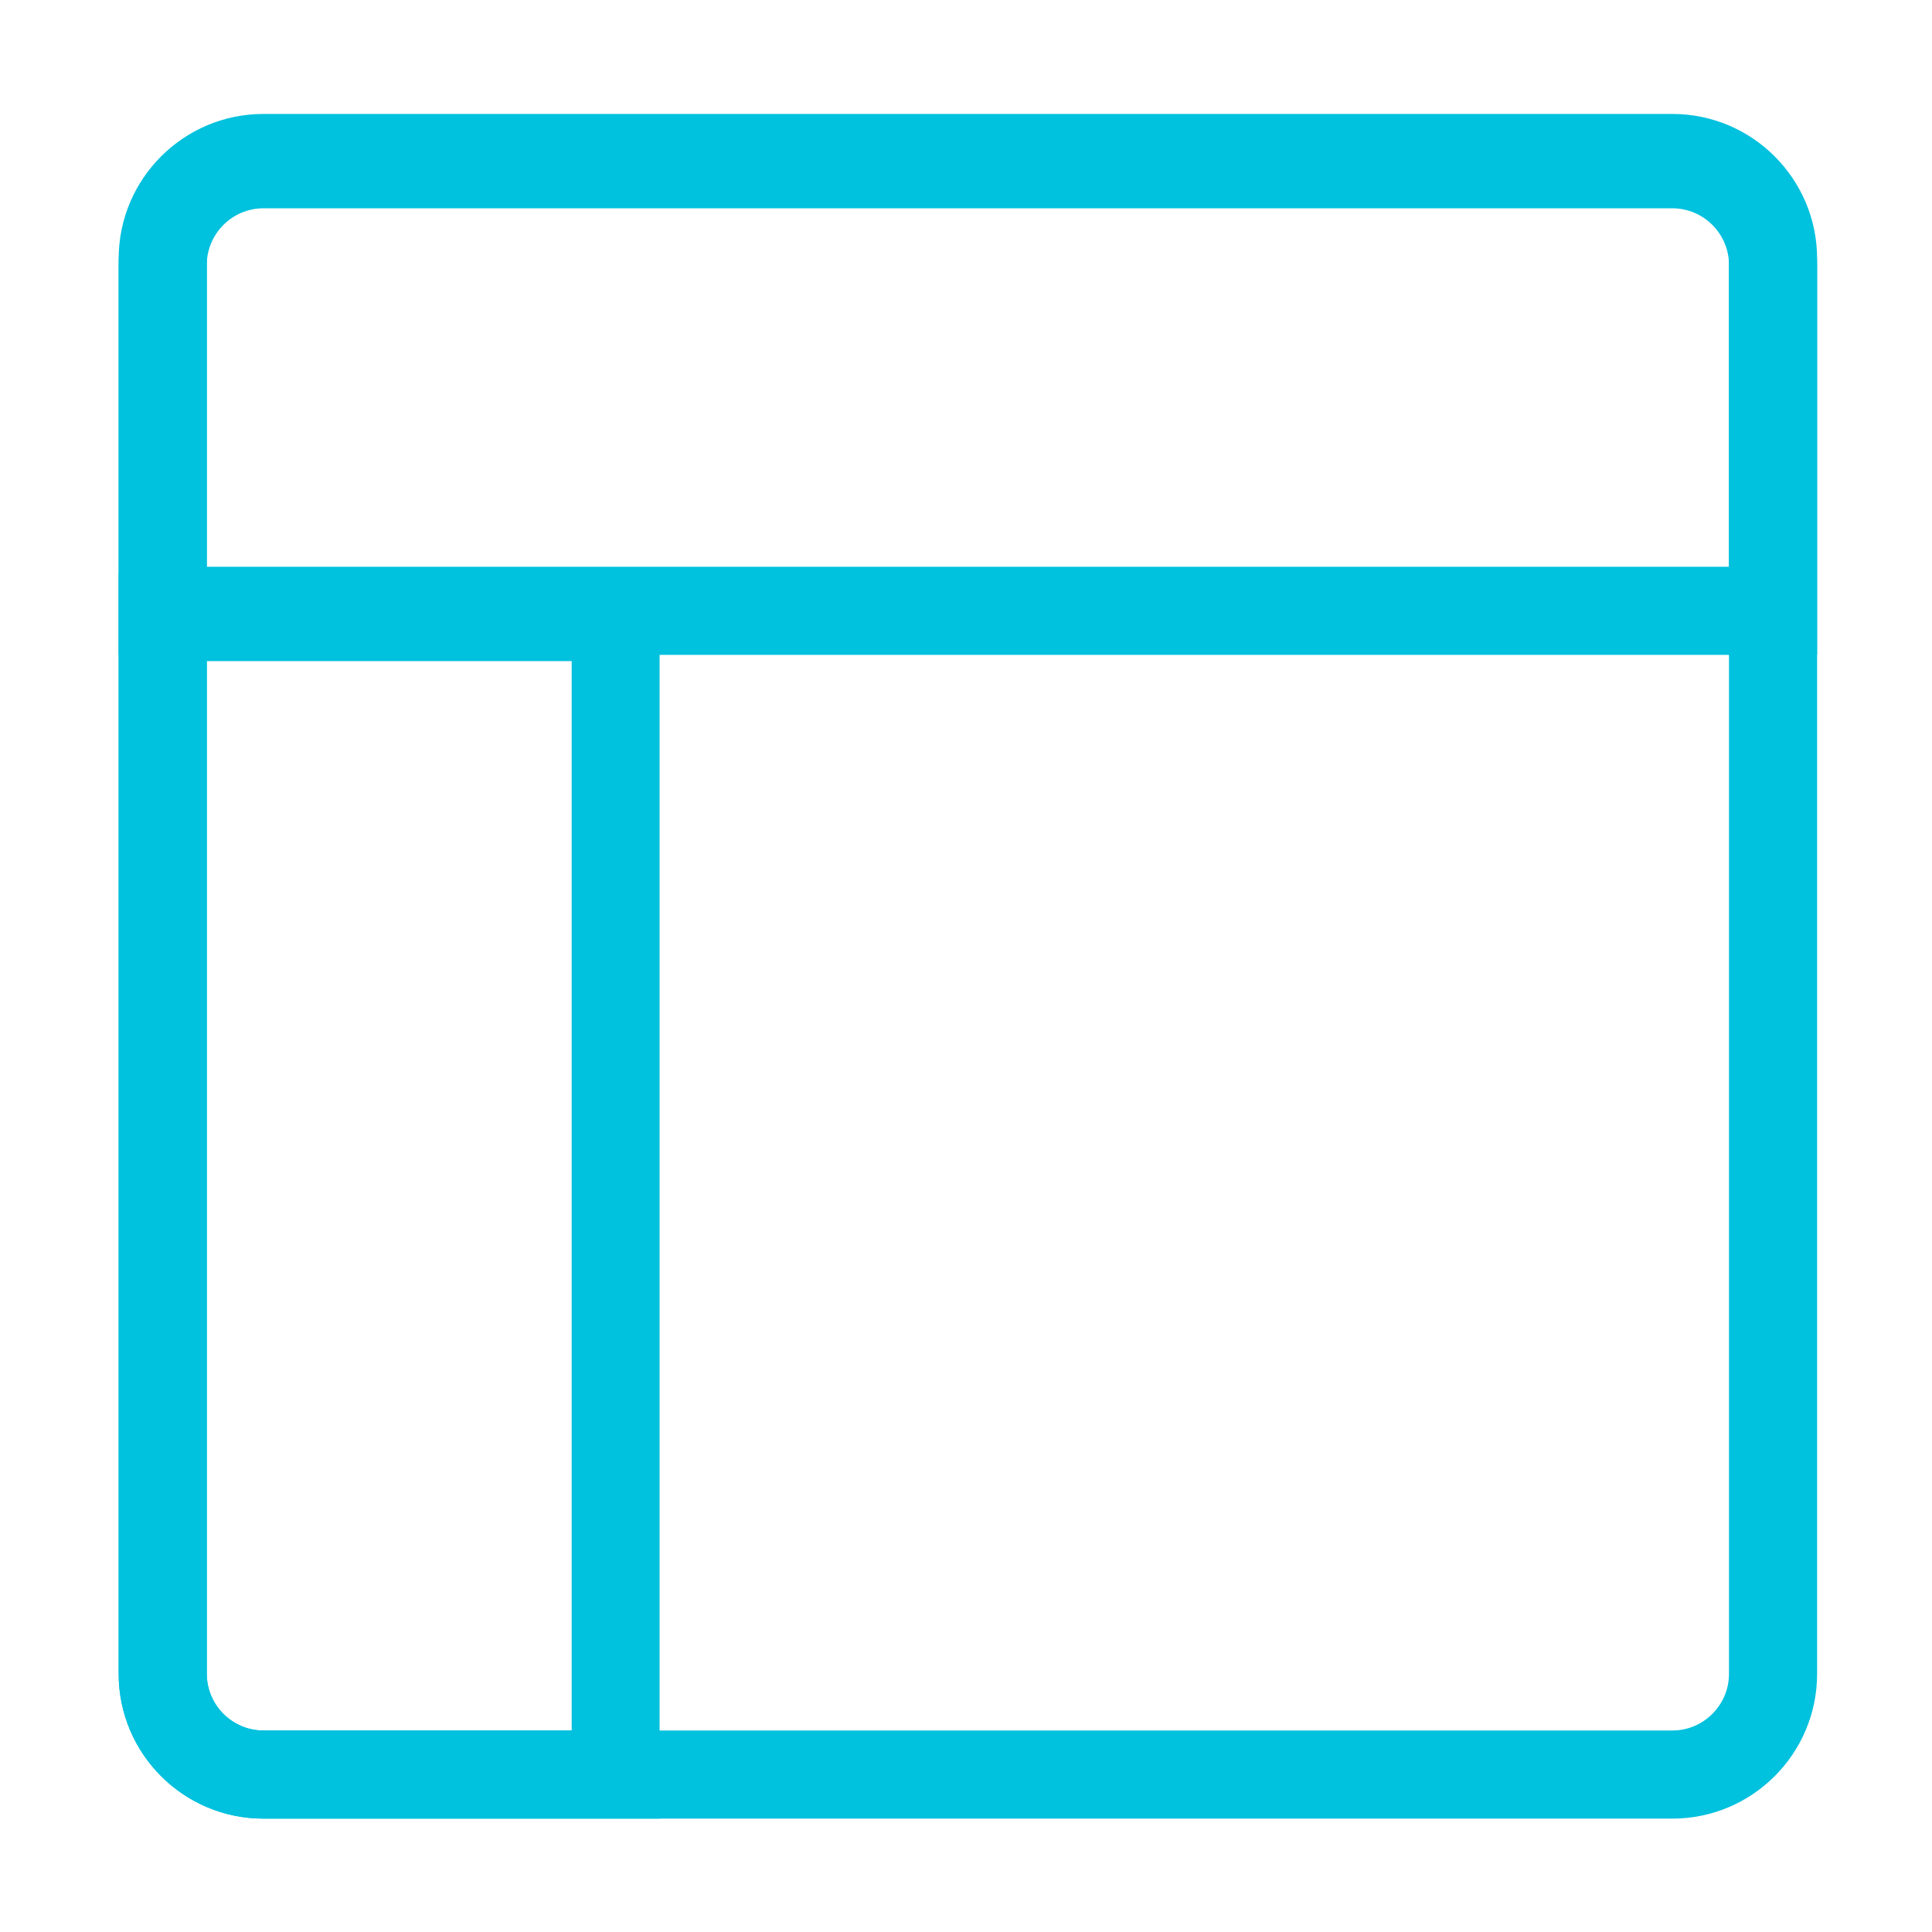 <svg xmlns="http://www.w3.org/2000/svg" width="200" height="200" class="icon" p-id="4814" t="1645169213017" version="1.1" viewBox="0 0 1024 1024"><path fill="#00c1de" d="M886.4 963.9H139.6c-42.3 0-76.7-34.4-76.7-76.7V140.4c0-42.3 34.4-76.7 76.7-76.7h746.8c42.3 0 76.7 34.4 76.7 76.7v746.8c0 42.3-34.4 76.7-76.7 76.7zM139.6 110.4c-16.5 0-30 13.5-30 30v746.8c0 16.5 13.5 30 30 30h746.8c16.5 0 30-13.5 30-30V140.4c0-16.5-13.5-30-30-30H139.6z" p-id="4815"/><path fill="#00c1de" d="M963.1 347.1H62.9v-210c0-42.3 34.4-76.7 76.7-76.7h746.8c42.3 0 76.7 34.4 76.7 76.7v210z m-853.5-46.7h806.8V137.1c0-16.5-13.5-30-30-30H139.6c-16.5 0-30 13.5-30 30v163.3z" p-id="4816"/><path fill="#00c1de" d="M349.6 963.9h-210c-42.3 0-76.7-34.4-76.7-76.7V303.8h286.7v660.1z m-240-613.5v536.8c0 16.5 13.5 30 30 30H303V350.4H109.6z" p-id="4817"/></svg>